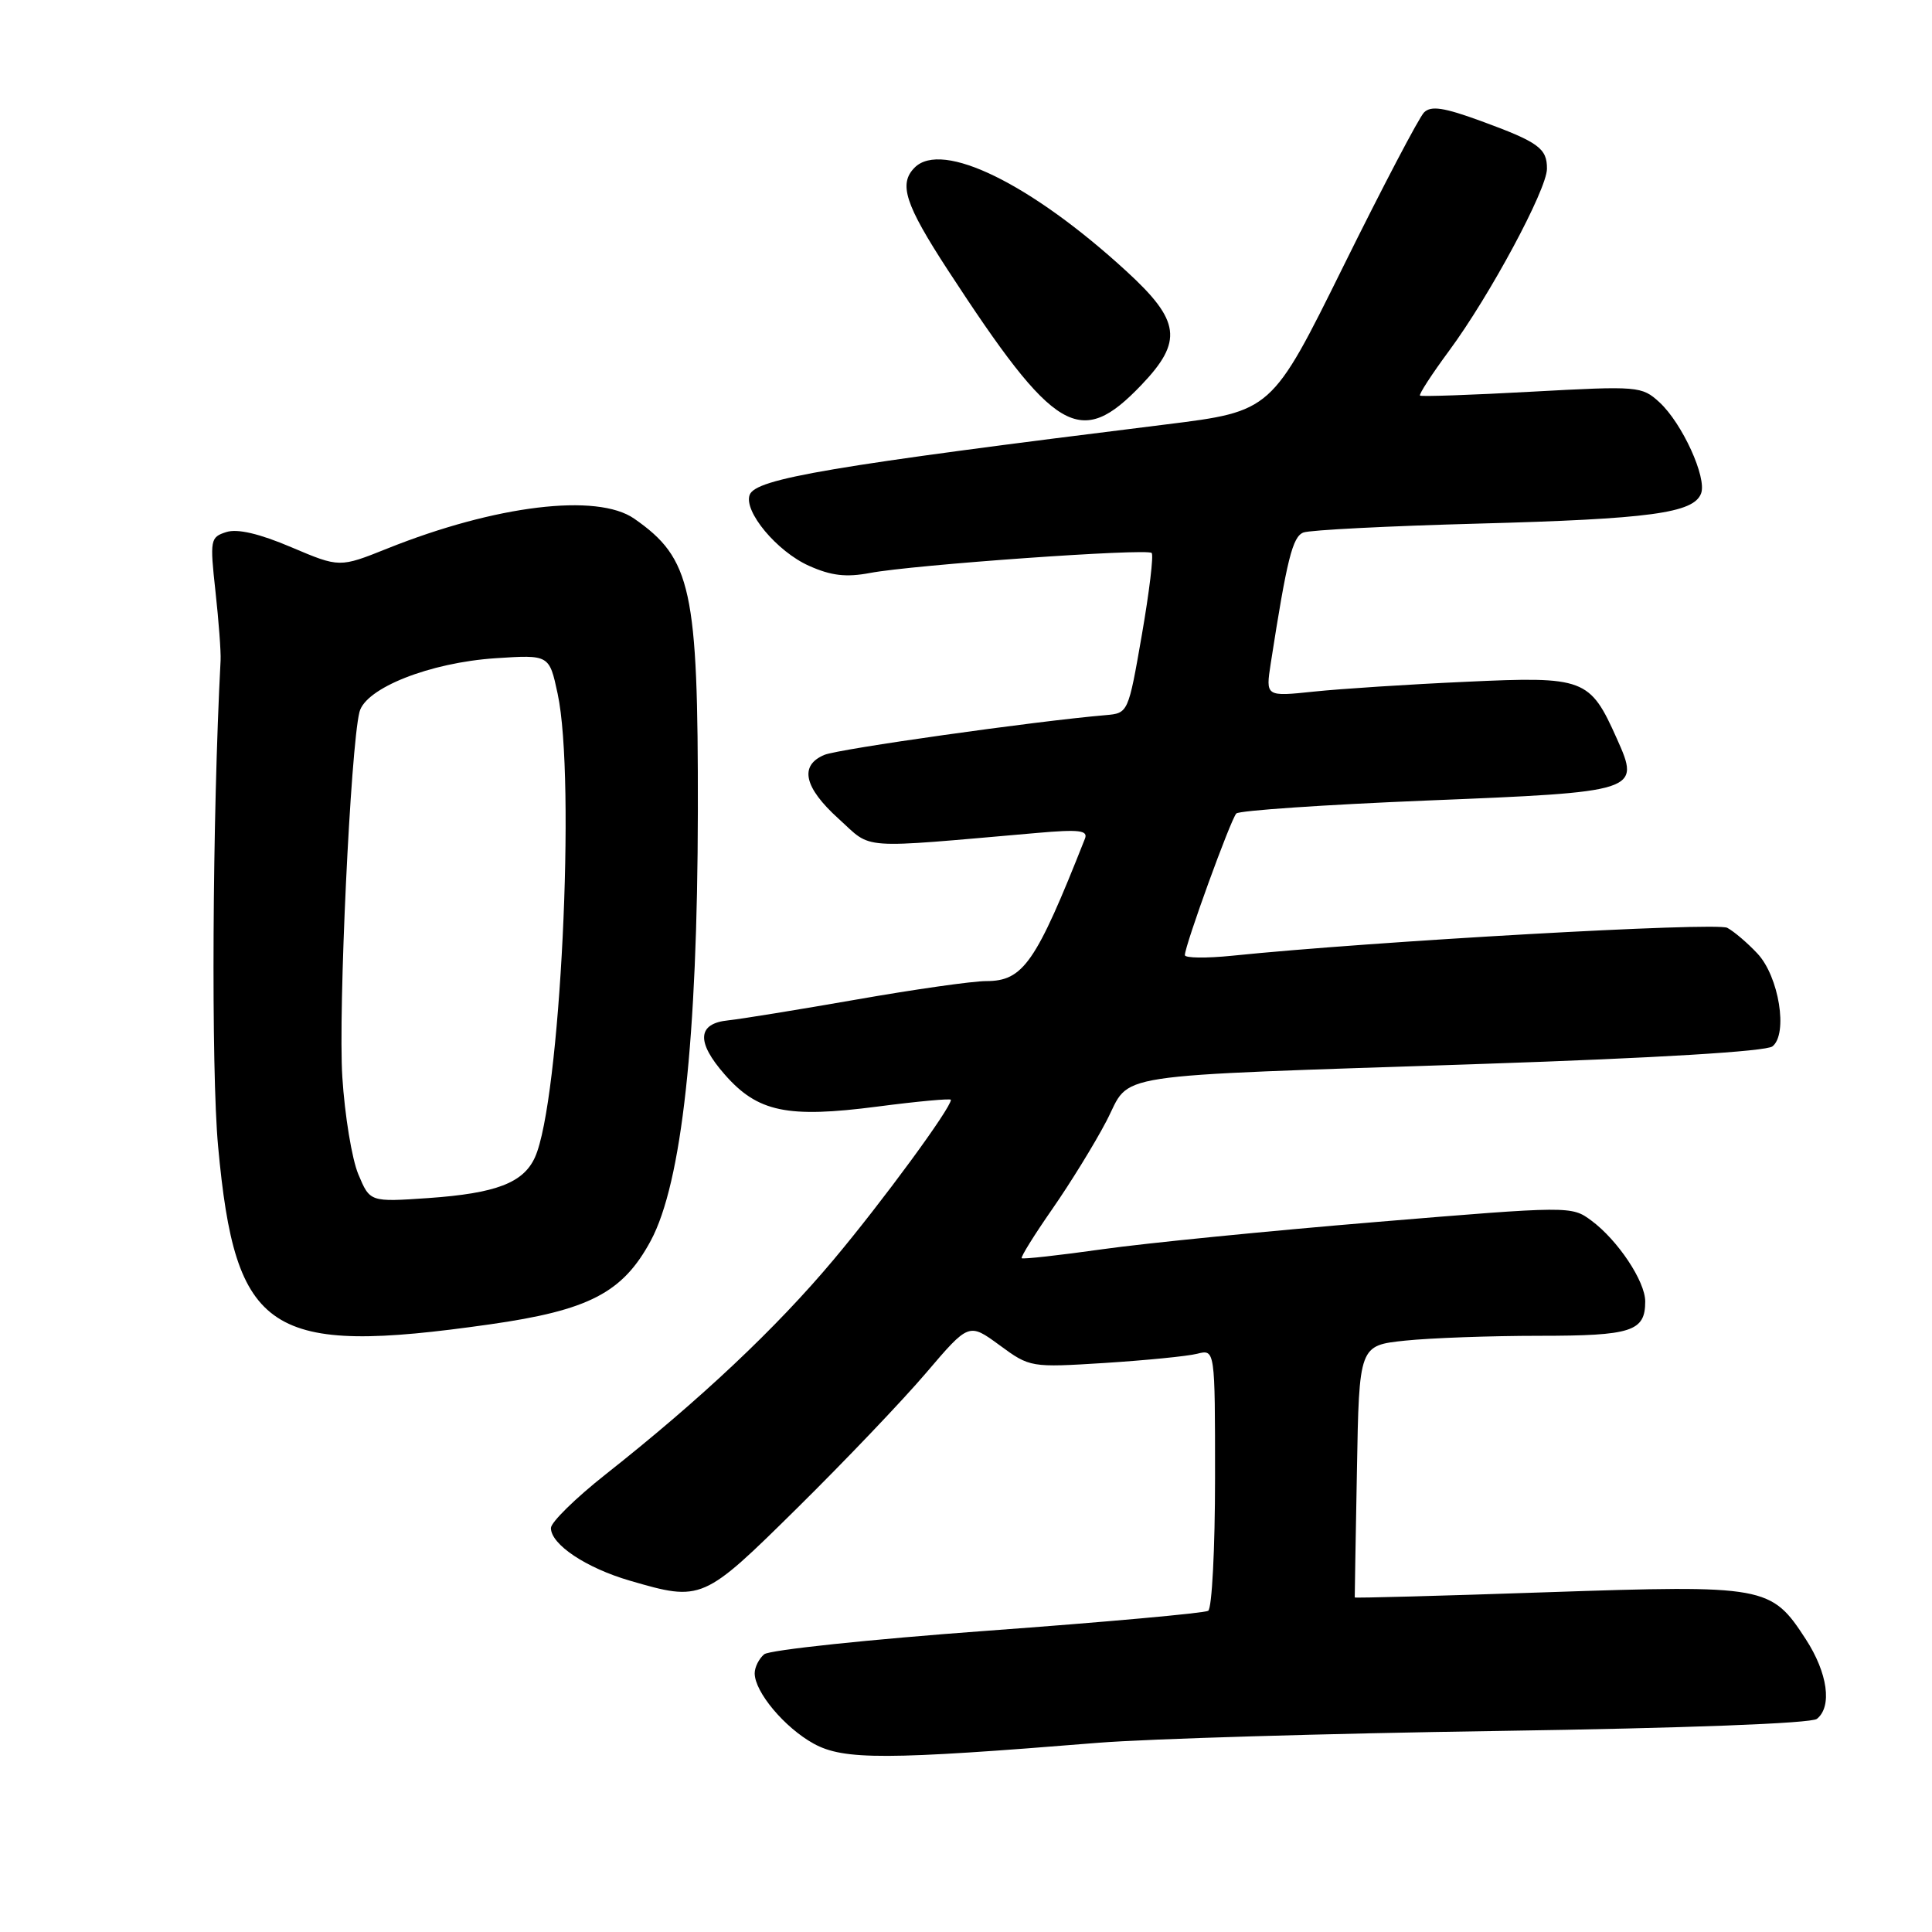 <?xml version="1.0" encoding="UTF-8" standalone="no"?>
<!DOCTYPE svg PUBLIC "-//W3C//DTD SVG 1.1//EN" "http://www.w3.org/Graphics/SVG/1.1/DTD/svg11.dtd" >
<svg xmlns="http://www.w3.org/2000/svg" xmlns:xlink="http://www.w3.org/1999/xlink" version="1.1" viewBox="0 0 256 256">
 <g >
 <path fill="currentColor"
d=" M 145.50 230.93 C 152.10 230.40 175.95 229.69 198.50 229.36 C 223.40 228.99 239.99 228.36 240.75 227.76 C 242.80 226.12 242.18 221.68 239.28 217.21 C 234.69 210.13 233.96 210.00 204.98 210.98 C 190.97 211.46 179.51 211.77 179.51 211.67 C 179.50 211.58 179.63 204.02 179.80 194.89 C 180.09 178.28 180.09 178.28 186.19 177.64 C 189.55 177.29 197.54 177.00 203.95 177.00 C 216.22 177.00 218.00 176.42 218.00 172.45 C 218.00 169.78 214.37 164.33 210.86 161.73 C 208.24 159.79 208.04 159.79 182.36 161.92 C 168.14 163.10 151.81 164.72 146.08 165.53 C 140.35 166.34 135.54 166.87 135.38 166.72 C 135.23 166.56 137.05 163.63 139.43 160.21 C 141.81 156.79 145.04 151.55 146.59 148.58 C 150.03 142.02 145.60 142.69 196.50 140.97 C 219.43 140.20 234.02 139.32 234.86 138.65 C 236.95 137.00 235.72 129.39 232.87 126.35 C 231.56 124.95 229.77 123.42 228.87 122.94 C 227.43 122.16 181.85 124.73 163.25 126.64 C 159.81 126.99 157.00 126.95 157.00 126.56 C 157.00 125.29 163.09 108.52 163.82 107.79 C 164.21 107.40 175.51 106.63 188.93 106.08 C 217.21 104.94 217.38 104.88 214.24 97.87 C 210.67 89.88 209.97 89.61 194.26 90.34 C 186.69 90.68 177.62 91.27 174.10 91.64 C 167.70 92.31 167.70 92.31 168.38 87.90 C 170.53 74.07 171.27 71.11 172.71 70.56 C 173.56 70.23 183.98 69.70 195.87 69.38 C 218.64 68.77 224.41 67.99 225.40 65.39 C 226.20 63.31 222.90 56.08 219.88 53.30 C 217.55 51.17 217.08 51.13 202.99 51.90 C 195.02 52.34 188.35 52.57 188.16 52.42 C 187.97 52.28 189.71 49.60 192.02 46.47 C 197.40 39.19 204.96 25.13 204.98 22.37 C 205.00 19.65 203.87 18.83 196.19 16.02 C 191.32 14.24 189.61 13.98 188.69 14.90 C 188.04 15.55 183.22 24.73 178.00 35.29 C 168.50 54.50 168.50 54.50 154.50 56.24 C 110.11 61.74 100.16 63.42 99.34 65.56 C 98.50 67.74 102.95 73.08 107.19 74.97 C 110.13 76.29 112.11 76.52 115.29 75.92 C 120.98 74.84 151.97 72.64 152.60 73.27 C 152.88 73.54 152.29 78.43 151.30 84.13 C 149.50 94.48 149.49 94.50 146.50 94.76 C 137.13 95.56 111.16 99.23 109.25 100.02 C 105.88 101.42 106.52 104.33 111.12 108.49 C 115.70 112.63 113.35 112.46 137.40 110.37 C 143.00 109.88 144.20 110.02 143.76 111.13 C 137.25 127.61 135.59 130.00 130.67 130.00 C 128.88 130.00 121.14 131.10 113.46 132.45 C 105.78 133.79 98.15 135.03 96.51 135.20 C 92.39 135.61 92.23 138.06 96.04 142.39 C 100.40 147.36 104.31 148.18 116.25 146.63 C 121.61 145.93 126.00 145.53 126.00 145.73 C 126.00 146.84 116.90 159.24 110.46 166.91 C 102.84 176.00 92.85 185.41 80.25 195.36 C 76.26 198.51 73.00 201.71 73.00 202.47 C 73.00 204.65 77.66 207.76 83.47 209.45 C 92.99 212.22 93.15 212.15 105.67 199.79 C 111.92 193.62 119.59 185.58 122.71 181.92 C 128.38 175.27 128.38 175.27 132.44 178.24 C 136.47 181.20 136.57 181.21 146.38 180.60 C 151.81 180.25 157.33 179.71 158.63 179.38 C 161.00 178.78 161.00 178.78 161.00 195.83 C 161.00 205.21 160.59 213.13 160.09 213.44 C 159.59 213.75 146.43 214.94 130.85 216.08 C 115.27 217.22 101.95 218.63 101.26 219.20 C 100.57 219.78 100.00 220.91 100.00 221.72 C 100.00 224.20 103.97 228.93 107.83 231.05 C 111.81 233.23 117.44 233.21 145.50 230.93 Z  M 64.87 175.49 C 78.05 173.62 82.52 171.29 86.23 164.40 C 90.34 156.75 92.42 137.73 92.47 107.50 C 92.51 78.08 91.62 74.00 84.03 68.72 C 79.12 65.31 65.67 66.94 51.33 72.68 C 44.99 75.22 44.99 75.22 38.60 72.51 C 34.37 70.71 31.47 70.03 29.99 70.50 C 27.86 71.18 27.80 71.51 28.55 78.36 C 28.98 82.28 29.29 86.40 29.23 87.50 C 28.14 108.21 27.96 141.78 28.90 151.90 C 31.19 176.77 35.58 179.65 64.87 175.49 Z  M 151.25 51.00 C 156.78 45.21 156.42 42.50 149.25 35.93 C 136.60 24.33 124.83 18.57 121.20 22.20 C 119.04 24.36 119.92 27.07 125.61 35.81 C 139.79 57.56 143.11 59.52 151.25 51.00 Z  M 47.48 155.60 C 46.63 153.58 45.68 147.78 45.36 142.71 C 44.80 134.02 46.45 99.06 47.63 94.35 C 48.42 91.17 56.96 87.80 65.64 87.22 C 72.78 86.75 72.78 86.75 73.89 91.92 C 76.33 103.28 74.23 146.00 70.88 153.36 C 69.34 156.74 65.73 158.12 56.76 158.75 C 49.02 159.28 49.02 159.28 47.48 155.60 Z "/>
</g>
</svg>